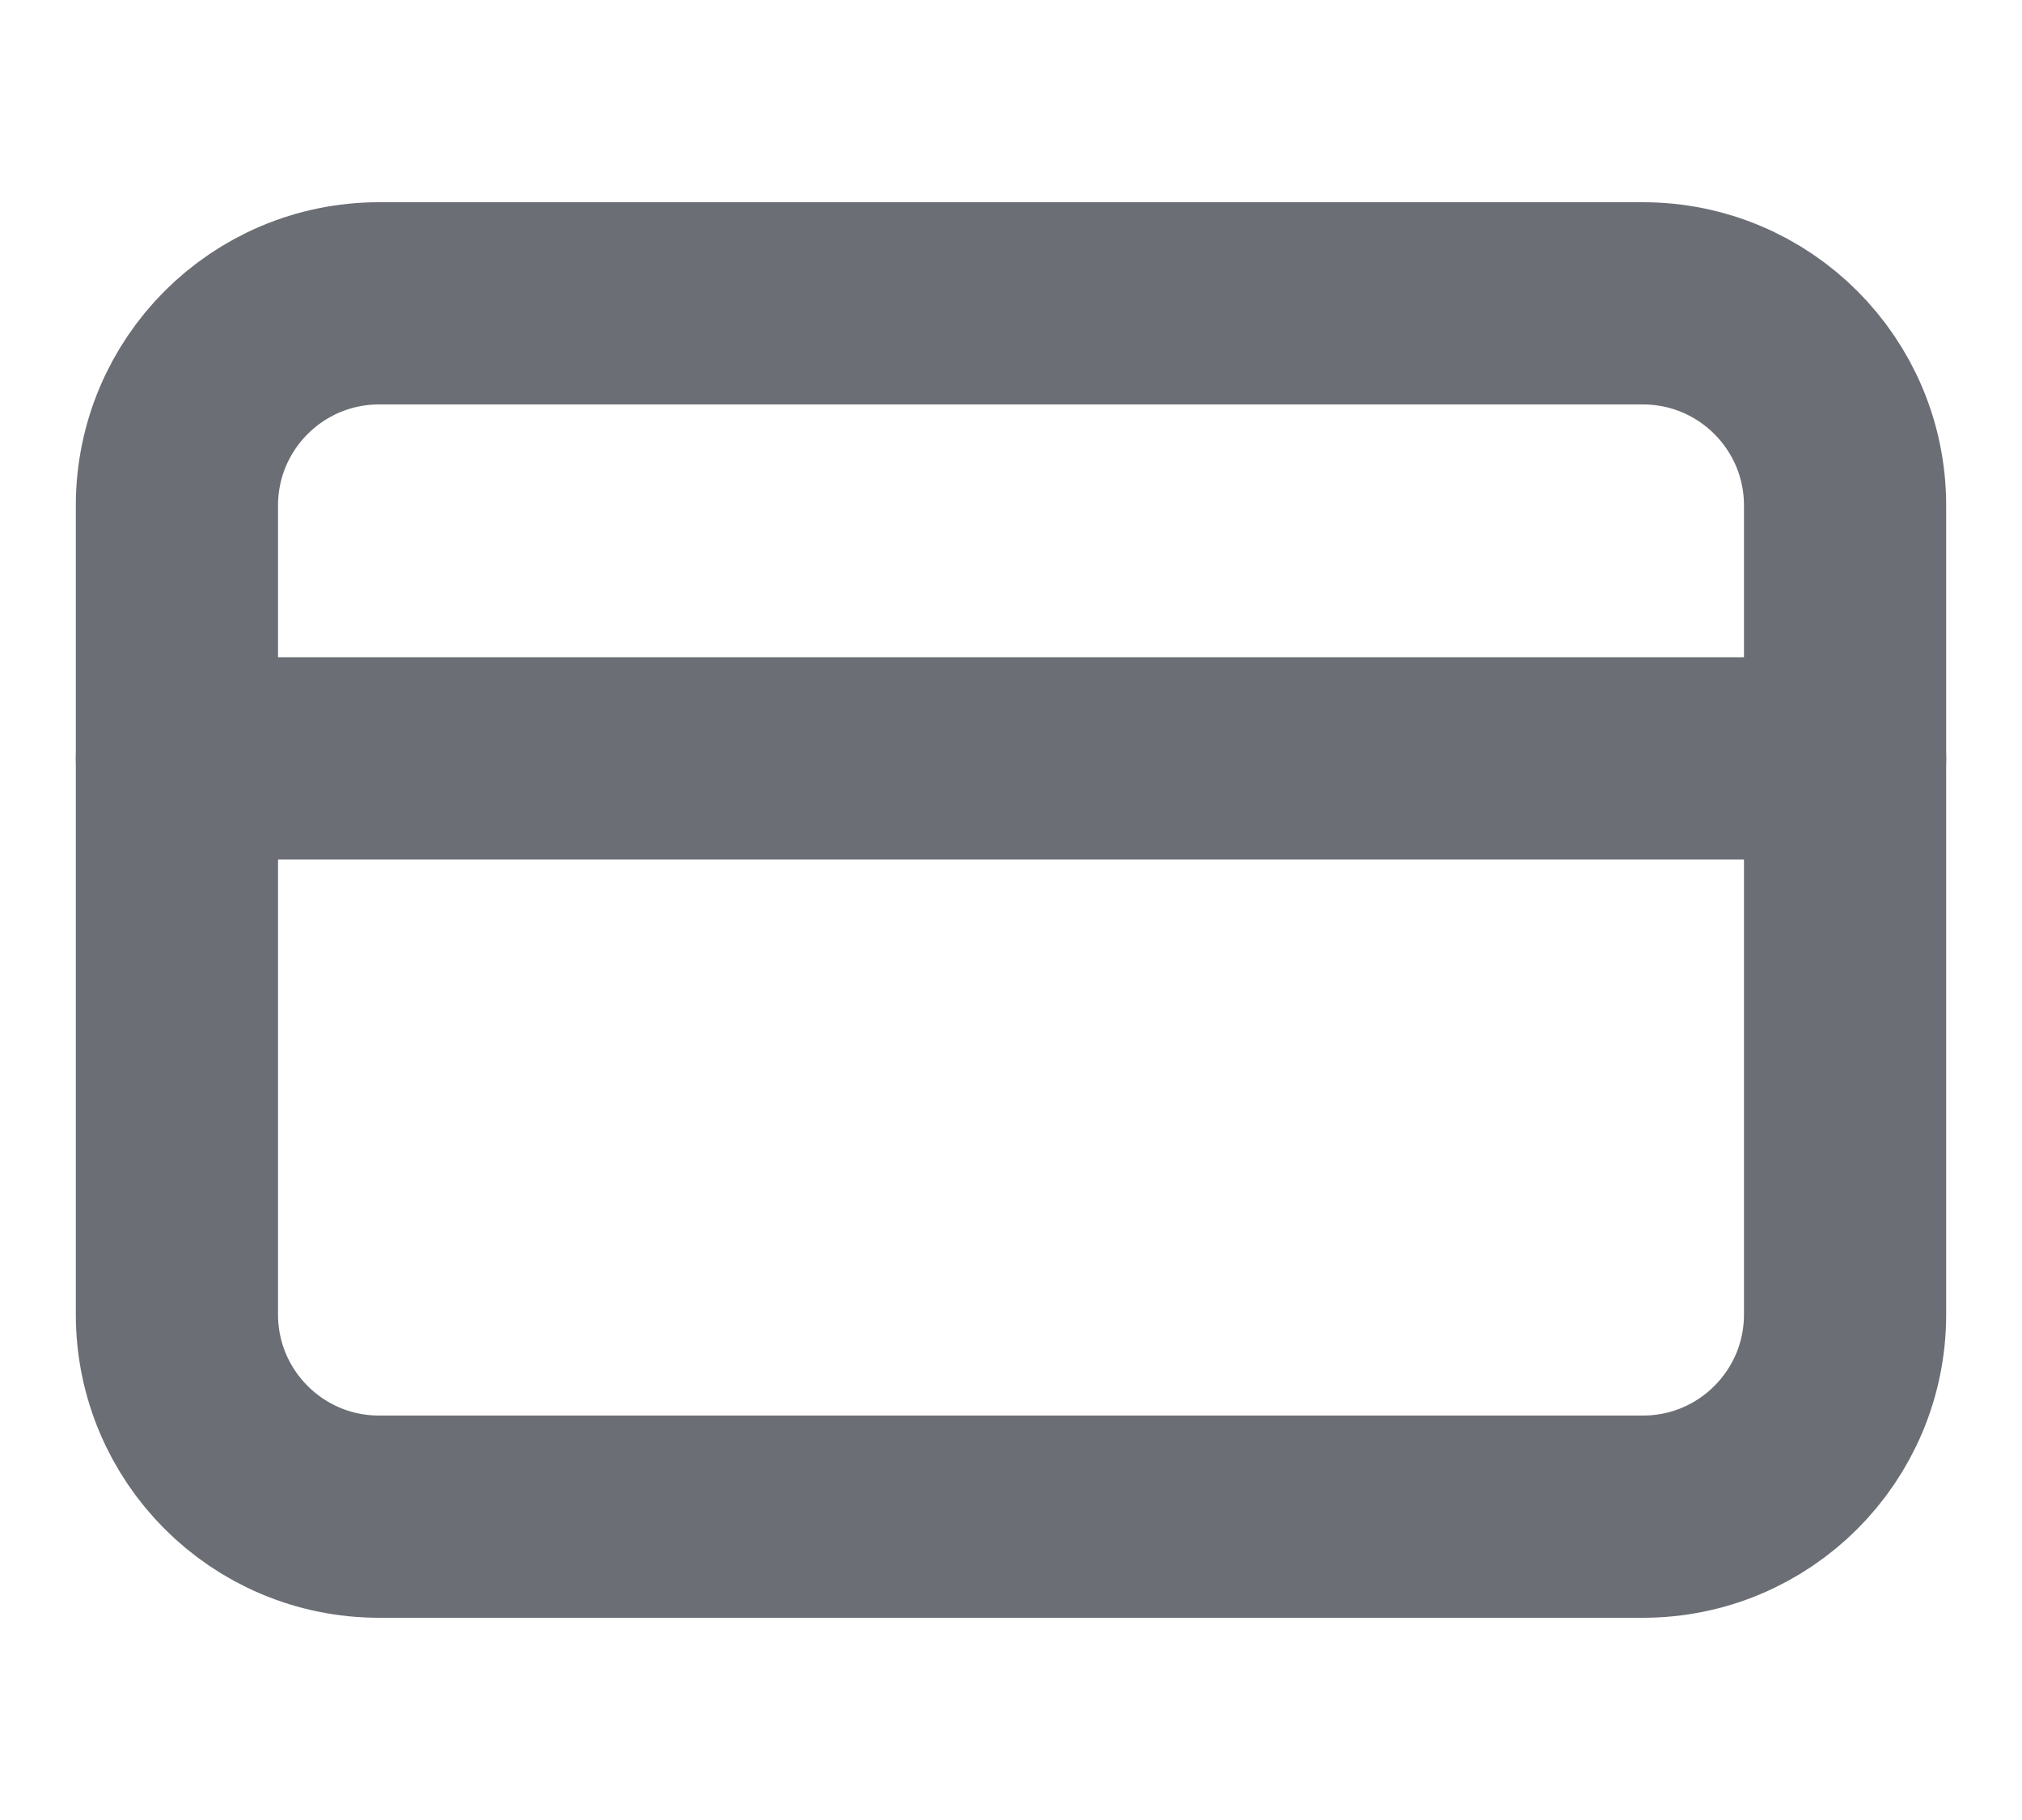<svg width="20" height="18" viewBox="0 0 20 18" fill="none" xmlns="http://www.w3.org/2000/svg">
    <path fill-rule="evenodd" clip-rule="evenodd"
        d="M1.75 5C1.75 3.895 2.645 3 3.75 3H16.25C17.355 3 18.25 3.895 18.25 5V13C18.25 14.105 17.355 15 16.25 15H3.75C2.645 15 1.75 14.105 1.75 13V5Z"
        stroke="#6B6E74" stroke-width="2" stroke-linecap="round" stroke-linejoin="round" />
    <path d="M1.75 7.5H18.25" stroke="#6B6E74" stroke-width="2" stroke-linecap="round" stroke-linejoin="round" />
</svg>